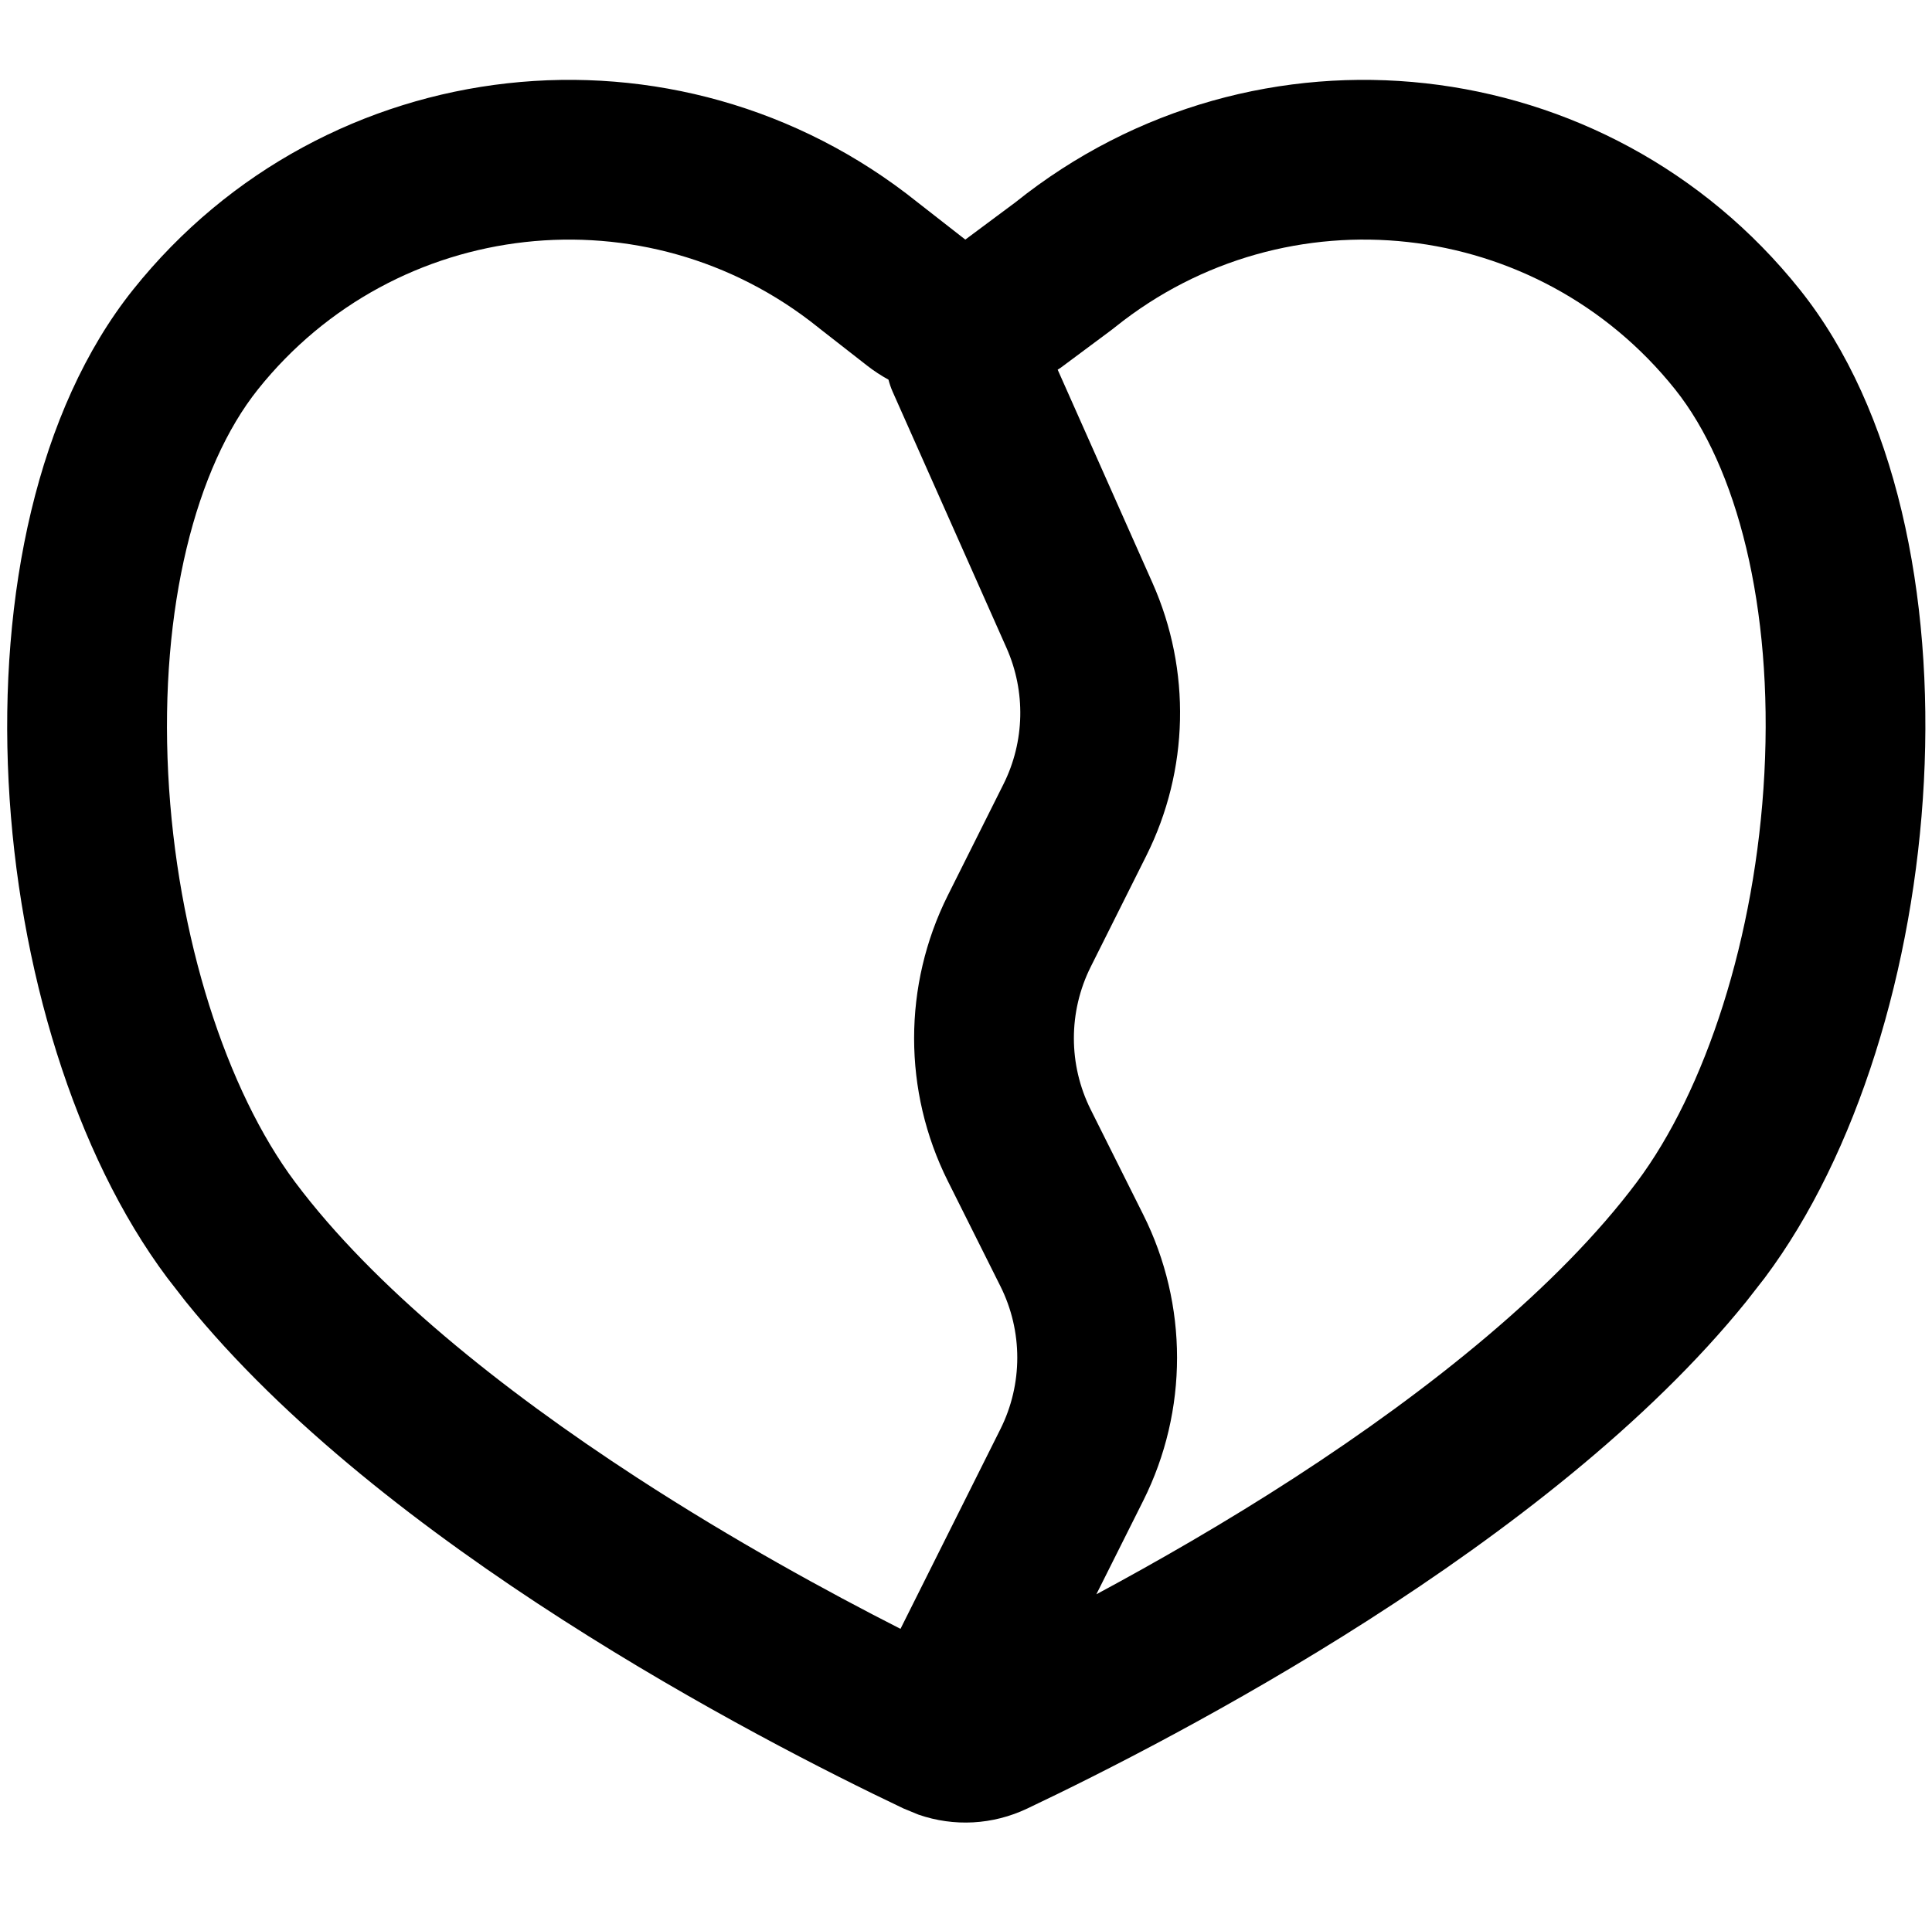 <svg width="258" height="256" viewBox="0 0 258 256" fill="none" xmlns="http://www.w3.org/2000/svg">
<path fill-rule="evenodd" clip-rule="evenodd" d="M135.585 27.032C167.729 1.272 214.64 6.49 240.356 38.688C266.072 70.889 260.367 137.677 235.669 170.667L233.2 173.834C206.947 206.353 156.89 232.198 137.179 241.553C132.566 243.742 127.398 244.012 122.648 242.365L120.648 241.542C100.97 232.181 51.032 206.346 24.794 173.834L22.335 170.667C-2.363 137.677 -7.943 70.889 17.773 38.688C43.489 6.488 90.399 1.272 122.544 27.032L128.908 32.001L135.585 27.032ZM109.2 43.678C86.268 25.302 52.81 29.016 34.45 52.001C26.147 62.398 21.329 81.111 22.46 103.303C23.579 125.227 30.289 145.705 39.408 157.886C49.901 171.9 66.942 185.573 85.044 197.345C97.939 205.73 110.588 212.634 120.252 217.553L133.596 190.876C136.599 184.87 136.599 177.798 133.596 171.792L126.575 157.751C120.569 145.739 120.569 131.596 126.575 119.584L134.002 104.74C136.853 99.039 136.997 92.357 134.408 86.532L119.21 52.334C118.973 51.801 118.792 51.256 118.648 50.709C117.656 50.165 116.697 49.537 115.783 48.824L109.419 43.855L109.315 43.761L109.2 43.678ZM223.69 52.001C205.33 29.013 171.862 25.299 148.929 43.678L148.627 43.917L148.325 44.147L141.648 49.115C141.519 49.211 141.372 49.283 141.242 49.376L153.908 77.865C159.086 89.516 158.787 102.879 153.085 114.282L145.658 129.126C142.656 135.132 142.655 142.203 145.658 148.209L152.679 162.251C158.685 174.263 158.685 188.406 152.679 200.417L146.408 212.938C154.427 208.626 163.603 203.377 172.898 197.345C191.038 185.571 208.097 171.894 218.585 157.886C227.717 145.69 234.469 125.196 235.617 103.272C236.778 81.076 231.98 62.383 223.69 52.001Z" fill="black"/>
</svg>
